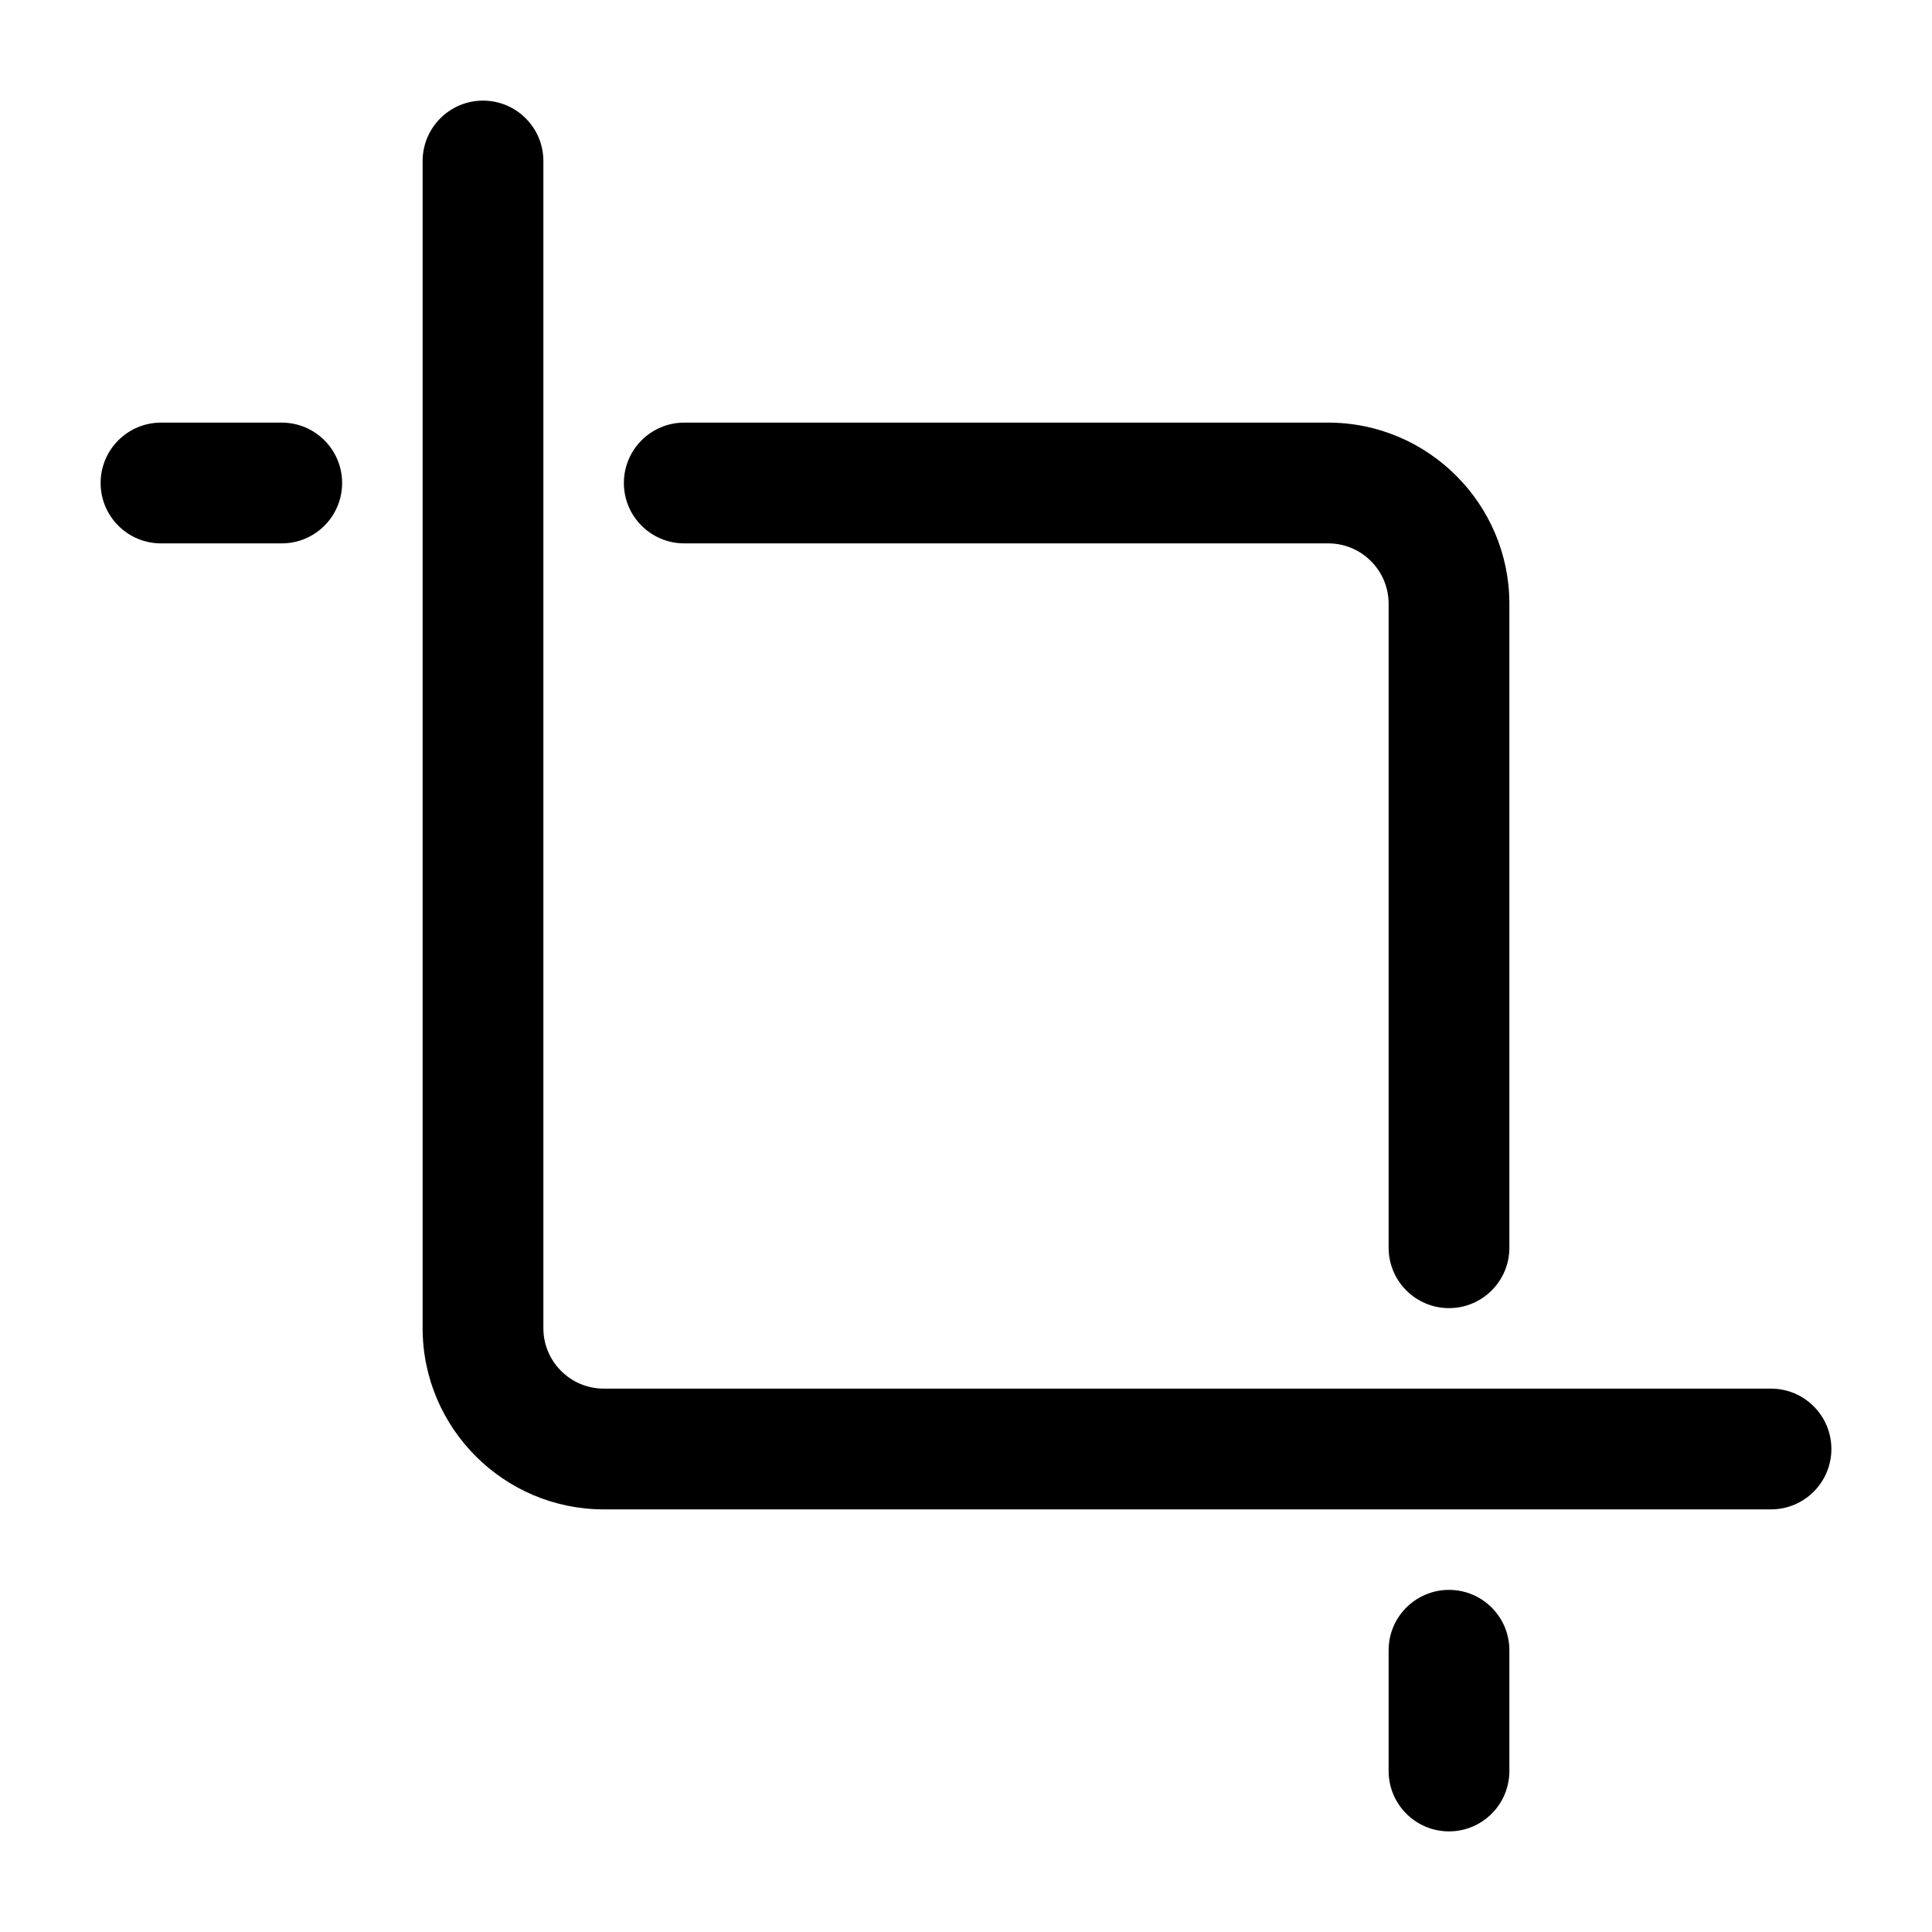 <svg xmlns="http://www.w3.org/2000/svg" width="24" height="24" viewBox="0 0 24 24">
    <path id="bounds" opacity="0" d="M0 0h24v24H0z"/>
    <path d="M3.5 5.25H2c-.414 0-.75.336-.75.75s.336.75.75.75h1.5c.414 0 .75-.336.75-.75s-.336-.75-.75-.75zM22 17.25H7.5c-.414 0-.75-.337-.75-.75V2c0-.414-.336-.75-.75-.75s-.75.336-.75.75v14.5c0 1.24 1.01 2.25 2.25 2.25H22c.414 0 .75-.336.75-.75s-.336-.75-.75-.75zM18 19.75c-.414 0-.75.336-.75.75V22c0 .414.336.75.75.75s.75-.336.75-.75v-1.5c0-.414-.336-.75-.75-.75z"/>
    <path d="M8.5 6.75h8c.414 0 .75.337.75.75v8c0 .414.336.75.75.75s.75-.336.75-.75v-8c0-1.24-1.01-2.25-2.25-2.25h-8c-.414 0-.75.336-.75.75s.336.75.75.75z"/>
</svg>
